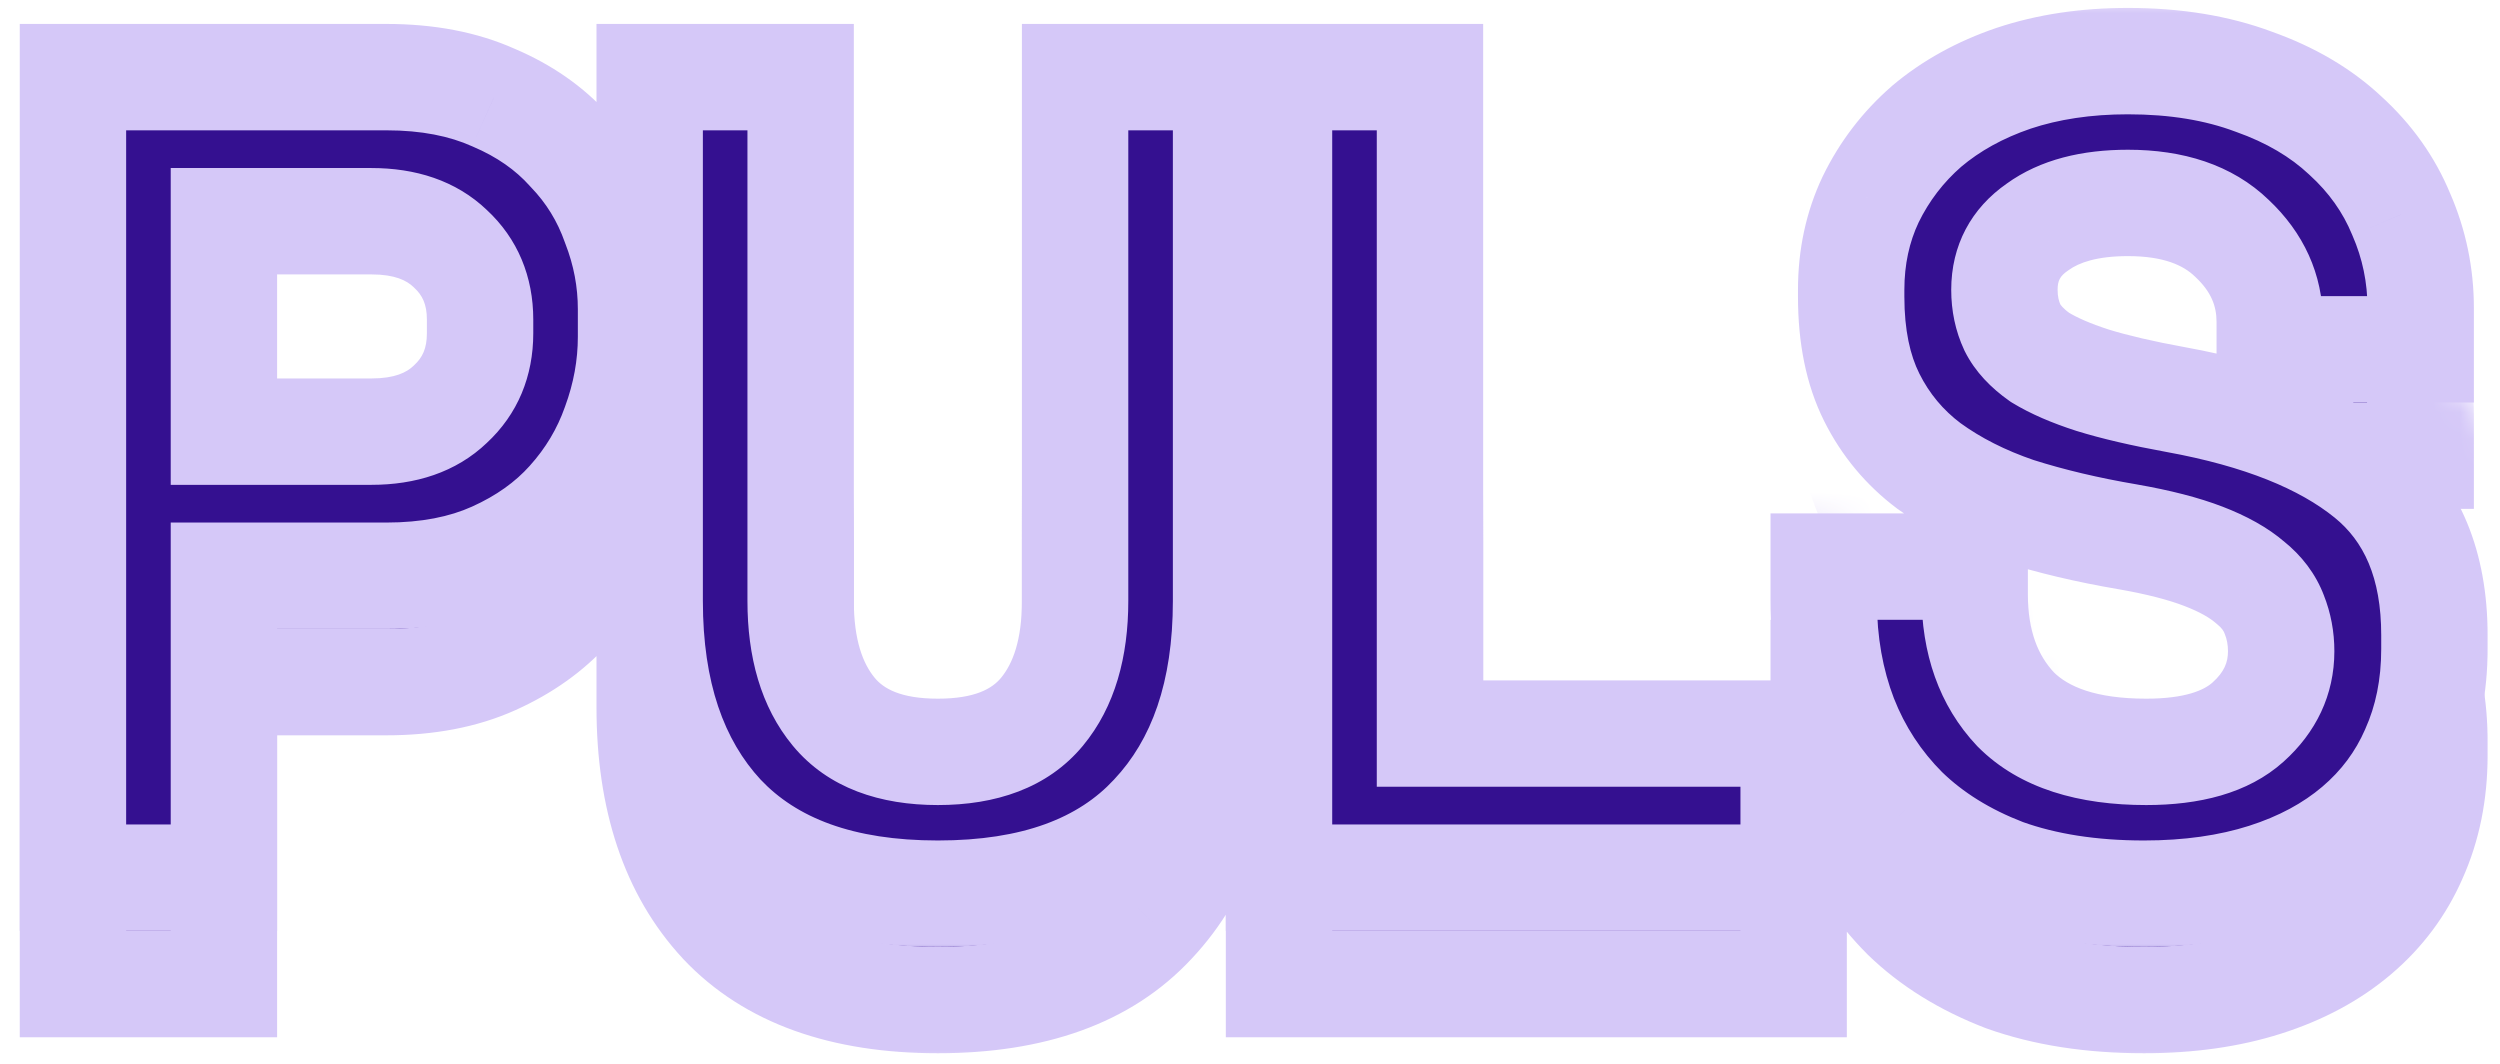 <svg width="94" height="40" viewBox="0 0 94 40" fill="none" xmlns="http://www.w3.org/2000/svg">
    <g clip-path="url(#clip0_450_2)">
        <mask id="mask0_450_2" style="mask-type:alpha" maskUnits="userSpaceOnUse" x="-2" y="11" width="98" height="36">
            <path d="M-2 19L66.5 19.5L74 20.5L75.5 24L78 29.5L87.5 29L85.5 16.5L89.5 11L96 19V47H-2V19Z" fill="#D9D9D9"/>
        </mask>
        <g mask="url(#mask0_450_2)">
            <mask id="path-2-outside-1_450_2" maskUnits="userSpaceOnUse" x="0" y="4" width="94" height="36" fill="black">
                <rect fill="white" y="4" width="94" height="36"/>
                <path d="M8.419 25.648V37H2.743V6.9H14.525C16.073 6.9 17.42 7.158 18.567 7.674C19.713 8.161 20.66 8.821 21.405 9.652C22.179 10.455 22.752 11.386 23.125 12.447C23.526 13.479 23.727 14.54 23.727 15.629V16.661C23.727 17.779 23.526 18.883 23.125 19.972C22.752 21.033 22.179 21.993 21.405 22.853C20.66 23.684 19.713 24.358 18.567 24.874C17.42 25.39 16.073 25.648 14.525 25.648H8.419ZM8.419 20.23H13.966C15.227 20.23 16.216 19.886 16.933 19.198C17.678 18.51 18.051 17.621 18.051 16.532V16.016C18.051 14.927 17.678 14.038 16.933 13.35C16.216 12.662 15.227 12.318 13.966 12.318H8.419V20.23ZM46.1 6.9V26.594C46.1 30.034 45.183 32.729 43.348 34.678C41.542 36.627 38.847 37.602 35.264 37.602C31.681 37.602 28.972 36.627 27.137 34.678C25.331 32.729 24.428 30.034 24.428 26.594V6.9H30.104V26.594C30.104 28.371 30.52 29.762 31.351 30.765C32.182 31.768 33.487 32.27 35.264 32.27C37.041 32.27 38.346 31.768 39.177 30.765C40.008 29.762 40.424 28.371 40.424 26.594V6.9H46.1ZM48.091 6.9H53.767V31.582H67.441V37H48.091V6.9ZM85.342 16.102C85.342 14.898 84.869 13.852 83.923 12.963C83.006 12.074 81.701 11.63 80.01 11.63C78.577 11.63 77.444 11.931 76.613 12.533C75.782 13.106 75.366 13.895 75.366 14.898C75.366 15.414 75.466 15.887 75.667 16.317C75.868 16.718 76.212 17.091 76.699 17.435C77.215 17.75 77.874 18.037 78.677 18.295C79.508 18.553 80.555 18.797 81.816 19.026C84.969 19.599 87.377 20.56 89.04 21.907C90.703 23.254 91.534 25.247 91.534 27.884V28.4C91.534 29.805 91.276 31.08 90.76 32.227C90.273 33.345 89.556 34.305 88.61 35.108C87.664 35.911 86.517 36.527 85.17 36.957C83.823 37.387 82.303 37.602 80.612 37.602C78.634 37.602 76.885 37.33 75.366 36.785C73.875 36.212 72.628 35.438 71.625 34.463C70.622 33.46 69.862 32.299 69.346 30.98C68.83 29.633 68.572 28.171 68.572 26.594V25.304H74.248V26.336C74.248 28.142 74.764 29.59 75.796 30.679C76.857 31.74 78.491 32.27 80.698 32.27C82.418 32.27 83.694 31.897 84.525 31.152C85.356 30.407 85.772 29.518 85.772 28.486C85.772 27.999 85.686 27.54 85.514 27.11C85.342 26.651 85.041 26.25 84.611 25.906C84.181 25.533 83.593 25.204 82.848 24.917C82.103 24.63 81.157 24.387 80.01 24.186C78.491 23.928 77.1 23.598 75.839 23.197C74.578 22.767 73.474 22.208 72.528 21.52C71.611 20.832 70.894 19.972 70.378 18.94C69.862 17.908 69.604 16.647 69.604 15.156V14.898C69.604 13.665 69.848 12.533 70.335 11.501C70.851 10.44 71.553 9.523 72.442 8.749C73.359 7.975 74.449 7.373 75.71 6.943C77 6.513 78.433 6.298 80.01 6.298C81.787 6.298 83.364 6.556 84.74 7.072C86.116 7.559 87.263 8.233 88.18 9.093C89.126 9.953 89.828 10.942 90.287 12.06C90.774 13.178 91.018 14.353 91.018 15.586V17.134H85.342V16.102Z"/>
            </mask>
            <path d="M8.419 25.648V37H2.743V6.9H14.525C16.073 6.9 17.42 7.158 18.567 7.674C19.713 8.161 20.66 8.821 21.405 9.652C22.179 10.455 22.752 11.386 23.125 12.447C23.526 13.479 23.727 14.54 23.727 15.629V16.661C23.727 17.779 23.526 18.883 23.125 19.972C22.752 21.033 22.179 21.993 21.405 22.853C20.66 23.684 19.713 24.358 18.567 24.874C17.42 25.39 16.073 25.648 14.525 25.648H8.419ZM8.419 20.23H13.966C15.227 20.23 16.216 19.886 16.933 19.198C17.678 18.51 18.051 17.621 18.051 16.532V16.016C18.051 14.927 17.678 14.038 16.933 13.35C16.216 12.662 15.227 12.318 13.966 12.318H8.419V20.23ZM46.1 6.9V26.594C46.1 30.034 45.183 32.729 43.348 34.678C41.542 36.627 38.847 37.602 35.264 37.602C31.681 37.602 28.972 36.627 27.137 34.678C25.331 32.729 24.428 30.034 24.428 26.594V6.9H30.104V26.594C30.104 28.371 30.52 29.762 31.351 30.765C32.182 31.768 33.487 32.27 35.264 32.27C37.041 32.27 38.346 31.768 39.177 30.765C40.008 29.762 40.424 28.371 40.424 26.594V6.9H46.1ZM48.091 6.9H53.767V31.582H67.441V37H48.091V6.9ZM85.342 16.102C85.342 14.898 84.869 13.852 83.923 12.963C83.006 12.074 81.701 11.63 80.01 11.63C78.577 11.63 77.444 11.931 76.613 12.533C75.782 13.106 75.366 13.895 75.366 14.898C75.366 15.414 75.466 15.887 75.667 16.317C75.868 16.718 76.212 17.091 76.699 17.435C77.215 17.75 77.874 18.037 78.677 18.295C79.508 18.553 80.555 18.797 81.816 19.026C84.969 19.599 87.377 20.56 89.04 21.907C90.703 23.254 91.534 25.247 91.534 27.884V28.4C91.534 29.805 91.276 31.08 90.76 32.227C90.273 33.345 89.556 34.305 88.61 35.108C87.664 35.911 86.517 36.527 85.17 36.957C83.823 37.387 82.303 37.602 80.612 37.602C78.634 37.602 76.885 37.33 75.366 36.785C73.875 36.212 72.628 35.438 71.625 34.463C70.622 33.46 69.862 32.299 69.346 30.98C68.83 29.633 68.572 28.171 68.572 26.594V25.304H74.248V26.336C74.248 28.142 74.764 29.59 75.796 30.679C76.857 31.74 78.491 32.27 80.698 32.27C82.418 32.27 83.694 31.897 84.525 31.152C85.356 30.407 85.772 29.518 85.772 28.486C85.772 27.999 85.686 27.54 85.514 27.11C85.342 26.651 85.041 26.25 84.611 25.906C84.181 25.533 83.593 25.204 82.848 24.917C82.103 24.63 81.157 24.387 80.01 24.186C78.491 23.928 77.1 23.598 75.839 23.197C74.578 22.767 73.474 22.208 72.528 21.52C71.611 20.832 70.894 19.972 70.378 18.94C69.862 17.908 69.604 16.647 69.604 15.156V14.898C69.604 13.665 69.848 12.533 70.335 11.501C70.851 10.44 71.553 9.523 72.442 8.749C73.359 7.975 74.449 7.373 75.71 6.943C77 6.513 78.433 6.298 80.01 6.298C81.787 6.298 83.364 6.556 84.74 7.072C86.116 7.559 87.263 8.233 88.18 9.093C89.126 9.953 89.828 10.942 90.287 12.06C90.774 13.178 91.018 14.353 91.018 15.586V17.134H85.342V16.102Z" fill="#341090"/>
            <path d="M8.419 25.648V23.648H6.419V25.648H8.419ZM8.419 37V39H10.419V37H8.419ZM2.743 37H0.743V39H2.743V37ZM2.743 6.9V4.9H0.743V6.9H2.743ZM18.567 7.674L17.746 9.498L17.765 9.506L17.785 9.515L18.567 7.674ZM21.405 9.652L19.916 10.987L19.94 11.014L19.965 11.04L21.405 9.652ZM23.125 12.447L21.238 13.11L21.249 13.141L21.261 13.172L23.125 12.447ZM23.125 19.972L21.248 19.281L21.243 19.295L21.238 19.309L23.125 19.972ZM21.405 22.853L19.918 21.515L19.916 21.518L21.405 22.853ZM18.567 24.874L19.387 26.698L18.567 24.874ZM8.419 20.23H6.419V22.23H8.419V20.23ZM16.933 19.198L15.576 17.728L15.562 17.742L15.548 17.755L16.933 19.198ZM16.933 13.35L15.548 14.793L15.562 14.806L15.576 14.82L16.933 13.35ZM8.419 12.318V10.318H6.419V12.318H8.419ZM6.419 25.648V37H10.419V25.648H6.419ZM8.419 35H2.743V39H8.419V35ZM4.743 37V6.9H0.743V37H4.743ZM2.743 8.9H14.525V4.9H2.743V8.9ZM14.525 8.9C15.854 8.9 16.91 9.122 17.746 9.498L19.387 5.85C17.93 5.194 16.292 4.9 14.525 4.9V8.9ZM17.785 9.515C18.693 9.901 19.388 10.398 19.916 10.987L22.894 8.317C21.931 7.243 20.734 6.422 19.349 5.833L17.785 9.515ZM19.965 11.04C20.538 11.634 20.96 12.318 21.238 13.11L25.012 11.784C24.545 10.455 23.82 9.275 22.845 8.264L19.965 11.04ZM21.261 13.172C21.574 13.977 21.727 14.792 21.727 15.629H25.727C25.727 14.287 25.479 12.981 24.989 11.722L21.261 13.172ZM21.727 15.629V16.661H25.727V15.629H21.727ZM21.727 16.661C21.727 17.534 21.571 18.404 21.248 19.281L25.002 20.663C25.481 19.361 25.727 18.024 25.727 16.661H21.727ZM21.238 19.309C20.955 20.113 20.521 20.846 19.918 21.515L22.891 24.191C23.837 23.14 24.549 21.952 25.012 20.635L21.238 19.309ZM19.916 21.518C19.379 22.117 18.67 22.634 17.746 23.05L19.387 26.698C20.756 26.082 21.94 25.252 22.894 24.188L19.916 21.518ZM17.746 23.05C16.91 23.427 15.854 23.648 14.525 23.648V27.648C16.292 27.648 17.93 27.354 19.387 26.698L17.746 23.05ZM14.525 23.648H8.419V27.648H14.525V23.648ZM8.419 22.23H13.966V18.23H8.419V22.23ZM13.966 22.23C15.598 22.23 17.136 21.776 18.318 20.641L15.548 17.755C15.297 17.996 14.856 18.23 13.966 18.23V22.23ZM18.289 20.668C19.478 19.571 20.051 18.133 20.051 16.532H16.051C16.051 17.109 15.879 17.449 15.576 17.728L18.289 20.668ZM20.051 16.532V16.016H16.051V16.532H20.051ZM20.051 16.016C20.051 14.415 19.478 12.977 18.289 11.88L15.576 14.82C15.879 15.099 16.051 15.439 16.051 16.016H20.051ZM18.318 11.907C17.136 10.772 15.598 10.318 13.966 10.318V14.318C14.856 14.318 15.297 14.552 15.548 14.793L18.318 11.907ZM13.966 10.318H8.419V14.318H13.966V10.318ZM6.419 12.318V20.23H10.419V12.318H6.419ZM46.1 6.9H48.1V4.9H46.1V6.9ZM43.348 34.678L41.892 33.307L41.886 33.313L41.881 33.319L43.348 34.678ZM27.137 34.678L25.67 36.037L25.675 36.043L25.68 36.049L27.137 34.678ZM24.428 6.9V4.9H22.428V6.9H24.428ZM30.104 6.9H32.104V4.9H30.104V6.9ZM31.351 30.765L29.811 32.041L31.351 30.765ZM39.177 30.765L37.637 29.489L39.177 30.765ZM40.424 6.9V4.9H38.424V6.9H40.424ZM44.1 6.9V26.594H48.1V6.9H44.1ZM44.1 26.594C44.1 29.675 43.286 31.826 41.892 33.307L44.804 36.049C47.079 33.632 48.1 30.393 48.1 26.594H44.1ZM41.881 33.319C40.572 34.732 38.492 35.602 35.264 35.602V39.602C39.202 39.602 42.512 38.523 44.815 36.037L41.881 33.319ZM35.264 35.602C32.038 35.602 29.935 34.733 28.593 33.307L25.68 36.049C28.008 38.522 31.324 39.602 35.264 39.602V35.602ZM28.604 33.319C27.232 31.838 26.428 29.683 26.428 26.594H22.428C22.428 30.385 23.43 33.619 25.67 36.037L28.604 33.319ZM26.428 26.594V6.9H22.428V26.594H26.428ZM24.428 8.9H30.104V4.9H24.428V8.9ZM28.104 6.9V26.594H32.104V6.9H28.104ZM28.104 26.594C28.104 28.668 28.59 30.567 29.811 32.041L32.891 29.489C32.449 28.956 32.104 28.075 32.104 26.594H28.104ZM29.811 32.041C31.147 33.654 33.12 34.27 35.264 34.27V30.27C33.853 30.27 33.217 29.883 32.891 29.489L29.811 32.041ZM35.264 34.27C37.408 34.27 39.38 33.654 40.717 32.041L37.637 29.489C37.311 29.883 36.675 30.27 35.264 30.27V34.27ZM40.717 32.041C41.938 30.567 42.424 28.668 42.424 26.594H38.424C38.424 28.075 38.078 28.956 37.637 29.489L40.717 32.041ZM42.424 26.594V6.9H38.424V26.594H42.424ZM40.424 8.9H46.1V4.9H40.424V8.9ZM48.091 6.9V4.9H46.091V6.9H48.091ZM53.767 6.9H55.767V4.9H53.767V6.9ZM53.767 31.582H51.767V33.582H53.767V31.582ZM67.441 31.582H69.441V29.582H67.441V31.582ZM67.441 37V39H69.441V37H67.441ZM48.091 37H46.091V39H48.091V37ZM48.091 8.9H53.767V4.9H48.091V8.9ZM51.767 6.9V31.582H55.767V6.9H51.767ZM53.767 33.582H67.441V29.582H53.767V33.582ZM65.441 31.582V37H69.441V31.582H65.441ZM67.441 35H48.091V39H67.441V35ZM50.091 37V6.9H46.091V37H50.091ZM83.923 12.963L82.531 14.399L82.543 14.41L82.554 14.421L83.923 12.963ZM76.613 12.533L77.749 14.179L77.767 14.166L77.786 14.153L76.613 12.533ZM75.667 16.317L73.855 17.163L73.866 17.187L73.878 17.211L75.667 16.317ZM76.699 17.435L75.546 19.069L75.6 19.107L75.656 19.142L76.699 17.435ZM78.677 18.295L78.065 20.199L78.075 20.202L78.084 20.205L78.677 18.295ZM81.816 19.026L81.458 20.994L81.816 19.026ZM89.04 21.907L87.781 23.461L89.04 21.907ZM90.76 32.227L88.936 31.406L88.931 31.417L88.927 31.428L90.76 32.227ZM88.61 35.108L89.904 36.633L88.61 35.108ZM85.17 36.957L85.778 38.862L85.17 36.957ZM75.366 36.785L74.648 38.652L74.67 38.66L74.691 38.668L75.366 36.785ZM71.625 34.463L70.211 35.877L70.221 35.888L70.231 35.898L71.625 34.463ZM69.346 30.98L67.478 31.695L67.481 31.702L67.484 31.709L69.346 30.98ZM68.572 25.304V23.304H66.572V25.304H68.572ZM74.248 25.304H76.248V23.304H74.248V25.304ZM75.796 30.679L74.344 32.054L74.363 32.074L74.382 32.093L75.796 30.679ZM84.525 31.152L83.19 29.663L84.525 31.152ZM85.514 27.11L83.641 27.812L83.649 27.833L83.657 27.853L85.514 27.11ZM84.611 25.906L83.301 27.417L83.331 27.443L83.362 27.468L84.611 25.906ZM82.848 24.917L83.566 23.05L82.848 24.917ZM80.01 24.186L80.355 22.216L80.345 22.214L80.01 24.186ZM75.839 23.197L75.194 25.09L75.213 25.097L75.233 25.103L75.839 23.197ZM72.528 21.52L71.328 23.12L71.34 23.129L71.352 23.137L72.528 21.52ZM70.335 11.501L68.537 10.626L68.532 10.636L68.527 10.647L70.335 11.501ZM72.442 8.749L71.152 7.22L71.14 7.231L71.129 7.241L72.442 8.749ZM75.71 6.943L75.078 5.046L75.065 5.05L75.71 6.943ZM84.74 7.072L84.038 8.945L84.055 8.951L84.072 8.957L84.74 7.072ZM88.18 9.093L86.812 10.552L86.823 10.563L86.835 10.573L88.18 9.093ZM90.287 12.06L88.437 12.819L88.445 12.839L88.454 12.859L90.287 12.06ZM91.018 17.134V19.134H93.018V17.134H91.018ZM85.342 17.134H83.342V19.134H85.342V17.134ZM87.342 16.102C87.342 14.3 86.606 12.739 85.292 11.505L82.554 14.421C83.132 14.964 83.342 15.496 83.342 16.102H87.342ZM85.315 11.527C83.916 10.171 82.047 9.63 80.01 9.63V13.63C81.356 13.63 82.096 13.977 82.531 14.399L85.315 11.527ZM80.01 9.63C78.318 9.63 76.724 9.983 75.44 10.913L77.786 14.153C78.165 13.879 78.836 13.63 80.01 13.63V9.63ZM75.478 10.887C74.109 11.83 73.366 13.232 73.366 14.898H77.366C77.366 14.557 77.454 14.382 77.749 14.179L75.478 10.887ZM73.366 14.898C73.366 15.68 73.52 16.445 73.855 17.163L77.48 15.471C77.413 15.329 77.366 15.148 77.366 14.898H73.366ZM73.878 17.211C74.267 17.989 74.874 18.595 75.546 19.069L77.853 15.801C77.549 15.587 77.469 15.448 77.456 15.423L73.878 17.211ZM75.656 19.142C76.349 19.565 77.166 19.91 78.065 20.199L79.289 16.391C78.583 16.164 78.081 15.936 77.742 15.728L75.656 19.142ZM78.084 20.205C79.019 20.495 80.151 20.756 81.458 20.994L82.174 17.058C80.959 16.837 79.997 16.611 79.27 16.385L78.084 20.205ZM81.458 20.994C84.433 21.535 86.477 22.404 87.781 23.461L90.299 20.353C88.278 18.715 85.506 17.664 82.174 17.058L81.458 20.994ZM87.781 23.461C88.867 24.341 89.534 25.696 89.534 27.884H93.534C93.534 24.797 92.538 22.168 90.299 20.353L87.781 23.461ZM89.534 27.884V28.4H93.534V27.884H89.534ZM89.534 28.4C89.534 29.555 89.323 30.546 88.936 31.406L92.584 33.048C93.229 31.614 93.534 30.054 93.534 28.4H89.534ZM88.927 31.428C88.564 32.261 88.033 32.974 87.316 33.583L89.904 36.633C91.079 35.636 91.982 34.429 92.594 33.026L88.927 31.428ZM87.316 33.583C86.598 34.193 85.693 34.691 84.562 35.052L85.778 38.862C87.342 38.363 88.731 37.629 89.904 36.633L87.316 33.583ZM84.562 35.052C83.445 35.408 82.136 35.602 80.612 35.602V39.602C82.471 39.602 84.2 39.366 85.778 38.862L84.562 35.052ZM80.612 35.602C78.814 35.602 77.301 35.354 76.041 34.902L74.691 38.668C76.47 39.305 78.454 39.602 80.612 39.602V35.602ZM76.084 34.918C74.81 34.428 73.803 33.79 73.019 33.028L70.231 35.898C71.454 37.085 72.941 37.995 74.648 38.652L76.084 34.918ZM73.039 33.049C72.231 32.24 71.624 31.312 71.209 30.251L67.484 31.709C68.1 33.285 69.013 34.679 70.211 35.877L73.039 33.049ZM71.214 30.265C70.793 29.166 70.572 27.949 70.572 26.594H66.572C66.572 28.392 66.867 30.099 67.478 31.695L71.214 30.265ZM70.572 26.594V25.304H66.572V26.594H70.572ZM68.572 27.304H74.248V23.304H68.572V27.304ZM72.248 25.304V26.336H76.248V25.304H72.248ZM72.248 26.336C72.248 28.543 72.891 30.52 74.344 32.054L77.248 29.303C76.637 28.659 76.248 27.741 76.248 26.336H72.248ZM74.382 32.093C75.963 33.674 78.209 34.27 80.698 34.27V30.27C78.772 30.27 77.75 29.805 77.21 29.265L74.382 32.093ZM80.698 34.27C82.655 34.27 84.508 33.854 85.86 32.641L83.19 29.663C82.88 29.941 82.182 30.27 80.698 30.27V34.27ZM85.86 32.641C87.076 31.551 87.772 30.137 87.772 28.486H83.772C83.772 28.899 83.637 29.262 83.19 29.663L85.86 32.641ZM87.772 28.486C87.772 27.758 87.642 27.046 87.371 26.367L83.657 27.853C83.73 28.034 83.772 28.24 83.772 28.486H87.772ZM87.387 26.408C87.073 25.571 86.536 24.885 85.861 24.344L83.362 27.468C83.546 27.615 83.611 27.731 83.641 27.812L87.387 26.408ZM85.921 24.395C85.261 23.822 84.447 23.389 83.566 23.05L82.13 26.784C82.74 27.018 83.102 27.244 83.301 27.417L85.921 24.395ZM83.566 23.05C82.659 22.701 81.577 22.43 80.355 22.216L79.665 26.156C80.737 26.344 81.547 26.559 82.13 26.784L83.566 23.05ZM80.345 22.214C78.903 21.969 77.605 21.66 76.445 21.291L75.233 25.103C76.596 25.537 78.079 25.887 79.675 26.158L80.345 22.214ZM76.484 21.304C75.387 20.93 74.468 20.457 73.704 19.902L71.352 23.137C72.481 23.959 73.769 24.604 75.194 25.09L76.484 21.304ZM73.728 19.92C73.061 19.419 72.545 18.802 72.167 18.046L68.589 19.834C69.243 21.142 70.161 22.244 71.328 23.12L73.728 19.92ZM72.167 18.046C71.824 17.36 71.604 16.424 71.604 15.156H67.604C67.604 16.87 67.9 18.456 68.589 19.834L72.167 18.046ZM71.604 15.156V14.898H67.604V15.156H71.604ZM71.604 14.898C71.604 13.937 71.792 13.099 72.144 12.355L68.527 10.647C67.903 11.967 67.604 13.394 67.604 14.898H71.604ZM72.134 12.376C72.532 11.556 73.07 10.855 73.756 10.257L71.129 7.241C70.037 8.191 69.17 9.324 68.537 10.626L72.134 12.376ZM73.732 10.278C74.439 9.681 75.304 9.195 76.356 8.836L75.065 5.05C73.594 5.551 72.28 6.269 71.152 7.22L73.732 10.278ZM76.343 8.84C77.399 8.488 78.615 8.298 80.01 8.298V4.298C78.252 4.298 76.601 4.538 75.078 5.046L76.343 8.84ZM80.01 8.298C81.596 8.298 82.928 8.528 84.038 8.945L85.442 5.199C83.8 4.584 81.978 4.298 80.01 4.298V8.298ZM84.072 8.957C85.23 9.367 86.126 9.909 86.812 10.552L89.548 7.634C88.399 6.557 87.003 5.752 85.408 5.187L84.072 8.957ZM86.835 10.573C87.574 11.245 88.097 11.992 88.437 12.819L92.137 11.301C91.559 9.892 90.678 8.661 89.525 7.613L86.835 10.573ZM88.454 12.859C88.83 13.722 89.018 14.625 89.018 15.586H93.018C93.018 14.081 92.719 12.634 92.121 11.261L88.454 12.859ZM89.018 15.586V17.134H93.018V15.586H89.018ZM91.018 15.134H85.342V19.134H91.018V15.134ZM87.342 17.134V16.102H83.342V17.134H87.342Z" fill="#D5C8F8" mask="url(#path-2-outside-1_450_2)"/>
        </g>
        <mask id="path-4-outside-2_450_2" maskUnits="userSpaceOnUse" x="0" y="0" width="94" height="36" fill="black">
            <rect fill="white" width="94" height="36"/>
            <path d="M8.419 21.648V33H2.743V2.9H14.525C16.073 2.9 17.42 3.158 18.567 3.674C19.713 4.161 20.66 4.821 21.405 5.652C22.179 6.455 22.752 7.386 23.125 8.447C23.526 9.479 23.727 10.54 23.727 11.629V12.661C23.727 13.779 23.526 14.883 23.125 15.972C22.752 17.033 22.179 17.993 21.405 18.853C20.66 19.684 19.713 20.358 18.567 20.874C17.42 21.39 16.073 21.648 14.525 21.648H8.419ZM8.419 16.23H13.966C15.227 16.23 16.216 15.886 16.933 15.198C17.678 14.51 18.051 13.621 18.051 12.532V12.016C18.051 10.927 17.678 10.038 16.933 9.35C16.216 8.662 15.227 8.318 13.966 8.318H8.419V16.23ZM46.1 2.9V22.594C46.1 26.034 45.183 28.729 43.348 30.678C41.542 32.627 38.847 33.602 35.264 33.602C31.681 33.602 28.972 32.627 27.137 30.678C25.331 28.729 24.428 26.034 24.428 22.594V2.9H30.104V22.594C30.104 24.371 30.52 25.762 31.351 26.765C32.182 27.768 33.487 28.27 35.264 28.27C37.041 28.27 38.346 27.768 39.177 26.765C40.008 25.762 40.424 24.371 40.424 22.594V2.9H46.1ZM48.091 2.9H53.767V27.582H67.441V33H48.091V2.9ZM85.342 12.102C85.342 10.898 84.869 9.852 83.923 8.963C83.006 8.074 81.701 7.63 80.01 7.63C78.577 7.63 77.444 7.931 76.613 8.533C75.782 9.106 75.366 9.895 75.366 10.898C75.366 11.414 75.466 11.887 75.667 12.317C75.868 12.718 76.212 13.091 76.699 13.435C77.215 13.75 77.874 14.037 78.677 14.295C79.508 14.553 80.555 14.797 81.816 15.026C84.969 15.599 87.377 16.56 89.04 17.907C90.703 19.254 91.534 21.247 91.534 23.884V24.4C91.534 25.805 91.276 27.08 90.76 28.227C90.273 29.345 89.556 30.305 88.61 31.108C87.664 31.911 86.517 32.527 85.17 32.957C83.823 33.387 82.303 33.602 80.612 33.602C78.634 33.602 76.885 33.33 75.366 32.785C73.875 32.212 72.628 31.438 71.625 30.463C70.622 29.46 69.862 28.299 69.346 26.98C68.83 25.633 68.572 24.171 68.572 22.594V21.304H74.248V22.336C74.248 24.142 74.764 25.59 75.796 26.679C76.857 27.74 78.491 28.27 80.698 28.27C82.418 28.27 83.694 27.897 84.525 27.152C85.356 26.407 85.772 25.518 85.772 24.486C85.772 23.999 85.686 23.54 85.514 23.11C85.342 22.651 85.041 22.25 84.611 21.906C84.181 21.533 83.593 21.204 82.848 20.917C82.103 20.63 81.157 20.387 80.01 20.186C78.491 19.928 77.1 19.598 75.839 19.197C74.578 18.767 73.474 18.208 72.528 17.52C71.611 16.832 70.894 15.972 70.378 14.94C69.862 13.908 69.604 12.647 69.604 11.156V10.898C69.604 9.665 69.848 8.533 70.335 7.501C70.851 6.44 71.553 5.523 72.442 4.749C73.359 3.975 74.449 3.373 75.71 2.943C77 2.513 78.433 2.298 80.01 2.298C81.787 2.298 83.364 2.556 84.74 3.072C86.116 3.559 87.263 4.233 88.18 5.093C89.126 5.953 89.828 6.942 90.287 8.06C90.774 9.178 91.018 10.353 91.018 11.586V13.134H85.342V12.102Z"/>
        </mask>
        <path d="M8.419 21.648V33H2.743V2.9H14.525C16.073 2.9 17.42 3.158 18.567 3.674C19.713 4.161 20.66 4.821 21.405 5.652C22.179 6.455 22.752 7.386 23.125 8.447C23.526 9.479 23.727 10.54 23.727 11.629V12.661C23.727 13.779 23.526 14.883 23.125 15.972C22.752 17.033 22.179 17.993 21.405 18.853C20.66 19.684 19.713 20.358 18.567 20.874C17.42 21.39 16.073 21.648 14.525 21.648H8.419ZM8.419 16.23H13.966C15.227 16.23 16.216 15.886 16.933 15.198C17.678 14.51 18.051 13.621 18.051 12.532V12.016C18.051 10.927 17.678 10.038 16.933 9.35C16.216 8.662 15.227 8.318 13.966 8.318H8.419V16.23ZM46.1 2.9V22.594C46.1 26.034 45.183 28.729 43.348 30.678C41.542 32.627 38.847 33.602 35.264 33.602C31.681 33.602 28.972 32.627 27.137 30.678C25.331 28.729 24.428 26.034 24.428 22.594V2.9H30.104V22.594C30.104 24.371 30.52 25.762 31.351 26.765C32.182 27.768 33.487 28.27 35.264 28.27C37.041 28.27 38.346 27.768 39.177 26.765C40.008 25.762 40.424 24.371 40.424 22.594V2.9H46.1ZM48.091 2.9H53.767V27.582H67.441V33H48.091V2.9ZM85.342 12.102C85.342 10.898 84.869 9.852 83.923 8.963C83.006 8.074 81.701 7.63 80.01 7.63C78.577 7.63 77.444 7.931 76.613 8.533C75.782 9.106 75.366 9.895 75.366 10.898C75.366 11.414 75.466 11.887 75.667 12.317C75.868 12.718 76.212 13.091 76.699 13.435C77.215 13.75 77.874 14.037 78.677 14.295C79.508 14.553 80.555 14.797 81.816 15.026C84.969 15.599 87.377 16.56 89.04 17.907C90.703 19.254 91.534 21.247 91.534 23.884V24.4C91.534 25.805 91.276 27.08 90.76 28.227C90.273 29.345 89.556 30.305 88.61 31.108C87.664 31.911 86.517 32.527 85.17 32.957C83.823 33.387 82.303 33.602 80.612 33.602C78.634 33.602 76.885 33.33 75.366 32.785C73.875 32.212 72.628 31.438 71.625 30.463C70.622 29.46 69.862 28.299 69.346 26.98C68.83 25.633 68.572 24.171 68.572 22.594V21.304H74.248V22.336C74.248 24.142 74.764 25.59 75.796 26.679C76.857 27.74 78.491 28.27 80.698 28.27C82.418 28.27 83.694 27.897 84.525 27.152C85.356 26.407 85.772 25.518 85.772 24.486C85.772 23.999 85.686 23.54 85.514 23.11C85.342 22.651 85.041 22.25 84.611 21.906C84.181 21.533 83.593 21.204 82.848 20.917C82.103 20.63 81.157 20.387 80.01 20.186C78.491 19.928 77.1 19.598 75.839 19.197C74.578 18.767 73.474 18.208 72.528 17.52C71.611 16.832 70.894 15.972 70.378 14.94C69.862 13.908 69.604 12.647 69.604 11.156V10.898C69.604 9.665 69.848 8.533 70.335 7.501C70.851 6.44 71.553 5.523 72.442 4.749C73.359 3.975 74.449 3.373 75.71 2.943C77 2.513 78.433 2.298 80.01 2.298C81.787 2.298 83.364 2.556 84.74 3.072C86.116 3.559 87.263 4.233 88.18 5.093C89.126 5.953 89.828 6.942 90.287 8.06C90.774 9.178 91.018 10.353 91.018 11.586V13.134H85.342V12.102Z" fill="#341090"/>
        <path d="M8.419 21.648V19.648H6.419V21.648H8.419ZM8.419 33V35H10.419V33H8.419ZM2.743 33H0.743V35H2.743V33ZM2.743 2.9V0.9H0.743V2.9H2.743ZM18.567 3.674L17.746 5.498L17.765 5.506L17.785 5.515L18.567 3.674ZM21.405 5.652L19.916 6.987L19.94 7.014L19.965 7.04L21.405 5.652ZM23.125 8.447L21.238 9.11L21.249 9.141L21.261 9.172L23.125 8.447ZM23.125 15.972L21.248 15.281L21.243 15.295L21.238 15.309L23.125 15.972ZM21.405 18.853L19.918 17.515L19.916 17.518L21.405 18.853ZM18.567 20.874L19.387 22.698L18.567 20.874ZM8.419 16.23H6.419V18.23H8.419V16.23ZM16.933 15.198L15.576 13.728L15.562 13.742L15.548 13.755L16.933 15.198ZM16.933 9.35L15.548 10.793L15.562 10.806L15.576 10.82L16.933 9.35ZM8.419 8.318V6.318H6.419V8.318H8.419ZM6.419 21.648V33H10.419V21.648H6.419ZM8.419 31H2.743V35H8.419V31ZM4.743 33V2.9H0.743V33H4.743ZM2.743 4.9H14.525V0.9H2.743V4.9ZM14.525 4.9C15.854 4.9 16.91 5.122 17.746 5.498L19.387 1.85C17.93 1.194 16.292 0.9 14.525 0.9V4.9ZM17.785 5.515C18.693 5.901 19.388 6.398 19.916 6.987L22.894 4.317C21.931 3.243 20.734 2.422 19.349 1.833L17.785 5.515ZM19.965 7.04C20.538 7.634 20.96 8.318 21.238 9.11L25.012 7.784C24.545 6.455 23.82 5.275 22.845 4.264L19.965 7.04ZM21.261 9.172C21.574 9.977 21.727 10.792 21.727 11.629H25.727C25.727 10.287 25.479 8.981 24.989 7.722L21.261 9.172ZM21.727 11.629V12.661H25.727V11.629H21.727ZM21.727 12.661C21.727 13.534 21.571 14.404 21.248 15.281L25.002 16.663C25.481 15.361 25.727 14.024 25.727 12.661H21.727ZM21.238 15.309C20.955 16.113 20.521 16.846 19.918 17.515L22.891 20.191C23.837 19.14 24.549 17.952 25.012 16.635L21.238 15.309ZM19.916 17.518C19.379 18.117 18.67 18.634 17.746 19.05L19.387 22.698C20.756 22.082 21.94 21.252 22.894 20.188L19.916 17.518ZM17.746 19.05C16.91 19.427 15.854 19.648 14.525 19.648V23.648C16.292 23.648 17.93 23.354 19.387 22.698L17.746 19.05ZM14.525 19.648H8.419V23.648H14.525V19.648ZM8.419 18.23H13.966V14.23H8.419V18.23ZM13.966 18.23C15.598 18.23 17.136 17.776 18.318 16.641L15.548 13.755C15.297 13.996 14.856 14.23 13.966 14.23V18.23ZM18.289 16.668C19.478 15.571 20.051 14.133 20.051 12.532H16.051C16.051 13.109 15.879 13.449 15.576 13.728L18.289 16.668ZM20.051 12.532V12.016H16.051V12.532H20.051ZM20.051 12.016C20.051 10.415 19.478 8.977 18.289 7.88L15.576 10.82C15.879 11.099 16.051 11.439 16.051 12.016H20.051ZM18.318 7.907C17.136 6.772 15.598 6.318 13.966 6.318V10.318C14.856 10.318 15.297 10.552 15.548 10.793L18.318 7.907ZM13.966 6.318H8.419V10.318H13.966V6.318ZM6.419 8.318V16.23H10.419V8.318H6.419ZM46.1 2.9H48.1V0.9H46.1V2.9ZM43.348 30.678L41.892 29.307L41.886 29.313L41.881 29.319L43.348 30.678ZM27.137 30.678L25.67 32.037L25.675 32.043L25.68 32.049L27.137 30.678ZM24.428 2.9V0.9H22.428V2.9H24.428ZM30.104 2.9H32.104V0.9H30.104V2.9ZM31.351 26.765L29.811 28.041L31.351 26.765ZM39.177 26.765L37.637 25.489L39.177 26.765ZM40.424 2.9V0.9H38.424V2.9H40.424ZM44.1 2.9V22.594H48.1V2.9H44.1ZM44.1 22.594C44.1 25.675 43.286 27.826 41.892 29.307L44.804 32.049C47.079 29.632 48.1 26.393 48.1 22.594H44.1ZM41.881 29.319C40.572 30.732 38.492 31.602 35.264 31.602V35.602C39.202 35.602 42.512 34.523 44.815 32.037L41.881 29.319ZM35.264 31.602C32.038 31.602 29.935 30.733 28.593 29.307L25.68 32.049C28.008 34.522 31.324 35.602 35.264 35.602V31.602ZM28.604 29.319C27.232 27.838 26.428 25.683 26.428 22.594H22.428C22.428 26.385 23.43 29.619 25.67 32.037L28.604 29.319ZM26.428 22.594V2.9H22.428V22.594H26.428ZM24.428 4.9H30.104V0.9H24.428V4.9ZM28.104 2.9V22.594H32.104V2.9H28.104ZM28.104 22.594C28.104 24.668 28.59 26.567 29.811 28.041L32.891 25.489C32.449 24.956 32.104 24.075 32.104 22.594H28.104ZM29.811 28.041C31.147 29.654 33.12 30.27 35.264 30.27V26.27C33.853 26.27 33.217 25.883 32.891 25.489L29.811 28.041ZM35.264 30.27C37.408 30.27 39.38 29.654 40.717 28.041L37.637 25.489C37.311 25.883 36.675 26.27 35.264 26.27V30.27ZM40.717 28.041C41.938 26.567 42.424 24.668 42.424 22.594H38.424C38.424 24.075 38.078 24.956 37.637 25.489L40.717 28.041ZM42.424 22.594V2.9H38.424V22.594H42.424ZM40.424 4.9H46.1V0.9H40.424V4.9ZM48.091 2.9V0.9H46.091V2.9H48.091ZM53.767 2.9H55.767V0.9H53.767V2.9ZM53.767 27.582H51.767V29.582H53.767V27.582ZM67.441 27.582H69.441V25.582H67.441V27.582ZM67.441 33V35H69.441V33H67.441ZM48.091 33H46.091V35H48.091V33ZM48.091 4.9H53.767V0.9H48.091V4.9ZM51.767 2.9V27.582H55.767V2.9H51.767ZM53.767 29.582H67.441V25.582H53.767V29.582ZM65.441 27.582V33H69.441V27.582H65.441ZM67.441 31H48.091V35H67.441V31ZM50.091 33V2.9H46.091V33H50.091ZM83.923 8.963L82.531 10.399L82.543 10.41L82.554 10.421L83.923 8.963ZM76.613 8.533L77.749 10.179L77.767 10.166L77.786 10.153L76.613 8.533ZM75.667 12.317L73.855 13.163L73.866 13.187L73.878 13.211L75.667 12.317ZM76.699 13.435L75.546 15.069L75.6 15.107L75.656 15.142L76.699 13.435ZM78.677 14.295L78.065 16.199L78.075 16.202L78.084 16.205L78.677 14.295ZM81.816 15.026L81.458 16.994L81.816 15.026ZM89.04 17.907L87.781 19.461L89.04 17.907ZM90.76 28.227L88.936 27.406L88.931 27.417L88.927 27.428L90.76 28.227ZM88.61 31.108L89.904 32.633L88.61 31.108ZM85.17 32.957L85.778 34.862L85.17 32.957ZM75.366 32.785L74.648 34.652L74.67 34.66L74.691 34.668L75.366 32.785ZM71.625 30.463L70.211 31.877L70.221 31.887L70.231 31.898L71.625 30.463ZM69.346 26.98L67.478 27.695L67.481 27.702L67.484 27.709L69.346 26.98ZM68.572 21.304V19.304H66.572V21.304H68.572ZM74.248 21.304H76.248V19.304H74.248V21.304ZM75.796 26.679L74.344 28.055L74.363 28.074L74.382 28.093L75.796 26.679ZM84.525 27.152L83.19 25.663L84.525 27.152ZM85.514 23.11L83.641 23.812L83.649 23.833L83.657 23.853L85.514 23.11ZM84.611 21.906L83.301 23.417L83.331 23.443L83.362 23.468L84.611 21.906ZM82.848 20.917L83.566 19.05L82.848 20.917ZM80.01 20.186L80.355 18.216L80.345 18.214L80.01 20.186ZM75.839 19.197L75.194 21.09L75.213 21.097L75.233 21.103L75.839 19.197ZM72.528 17.52L71.328 19.12L71.34 19.129L71.352 19.137L72.528 17.52ZM70.335 7.501L68.537 6.626L68.532 6.636L68.527 6.647L70.335 7.501ZM72.442 4.749L71.152 3.22L71.14 3.231L71.129 3.241L72.442 4.749ZM75.71 2.943L75.078 1.046L75.065 1.05L75.71 2.943ZM84.74 3.072L84.038 4.945L84.055 4.951L84.072 4.957L84.74 3.072ZM88.18 5.093L86.812 6.552L86.823 6.563L86.835 6.573L88.18 5.093ZM90.287 8.06L88.437 8.819L88.445 8.839L88.454 8.859L90.287 8.06ZM91.018 13.134V15.134H93.018V13.134H91.018ZM85.342 13.134H83.342V15.134H85.342V13.134ZM87.342 12.102C87.342 10.3 86.606 8.739 85.292 7.505L82.554 10.421C83.132 10.964 83.342 11.496 83.342 12.102H87.342ZM85.315 7.527C83.916 6.171 82.047 5.63 80.01 5.63V9.63C81.356 9.63 82.096 9.977 82.531 10.399L85.315 7.527ZM80.01 5.63C78.318 5.63 76.724 5.983 75.44 6.913L77.786 10.153C78.165 9.879 78.836 9.63 80.01 9.63V5.63ZM75.478 6.887C74.109 7.83 73.366 9.232 73.366 10.898H77.366C77.366 10.557 77.454 10.382 77.749 10.179L75.478 6.887ZM73.366 10.898C73.366 11.68 73.52 12.445 73.855 13.163L77.48 11.471C77.413 11.329 77.366 11.148 77.366 10.898H73.366ZM73.878 13.211C74.267 13.989 74.874 14.595 75.546 15.069L77.853 11.801C77.549 11.587 77.469 11.448 77.456 11.423L73.878 13.211ZM75.656 15.142C76.349 15.565 77.166 15.91 78.065 16.199L79.289 12.391C78.583 12.164 78.081 11.936 77.742 11.728L75.656 15.142ZM78.084 16.205C79.019 16.495 80.151 16.756 81.458 16.994L82.174 13.058C80.959 12.837 79.997 12.611 79.27 12.385L78.084 16.205ZM81.458 16.994C84.433 17.535 86.477 18.404 87.781 19.461L90.299 16.353C88.278 14.715 85.506 13.664 82.174 13.058L81.458 16.994ZM87.781 19.461C88.867 20.341 89.534 21.696 89.534 23.884H93.534C93.534 20.797 92.538 18.168 90.299 16.353L87.781 19.461ZM89.534 23.884V24.4H93.534V23.884H89.534ZM89.534 24.4C89.534 25.555 89.323 26.546 88.936 27.406L92.584 29.048C93.229 27.614 93.534 26.054 93.534 24.4H89.534ZM88.927 27.428C88.564 28.261 88.033 28.974 87.316 29.583L89.904 32.633C91.079 31.636 91.982 30.429 92.594 29.026L88.927 27.428ZM87.316 29.583C86.598 30.193 85.693 30.691 84.562 31.052L85.778 34.862C87.342 34.363 88.731 33.629 89.904 32.633L87.316 29.583ZM84.562 31.052C83.445 31.408 82.136 31.602 80.612 31.602V35.602C82.471 35.602 84.2 35.366 85.778 34.862L84.562 31.052ZM80.612 31.602C78.814 31.602 77.301 31.354 76.041 30.902L74.691 34.668C76.47 35.305 78.454 35.602 80.612 35.602V31.602ZM76.084 30.918C74.81 30.428 73.803 29.79 73.019 29.028L70.231 31.898C71.454 33.085 72.941 33.995 74.648 34.652L76.084 30.918ZM73.039 29.049C72.231 28.24 71.624 27.312 71.209 26.251L67.484 27.709C68.1 29.285 69.013 30.679 70.211 31.877L73.039 29.049ZM71.214 26.265C70.793 25.166 70.572 23.949 70.572 22.594H66.572C66.572 24.392 66.867 26.099 67.478 27.695L71.214 26.265ZM70.572 22.594V21.304H66.572V22.594H70.572ZM68.572 23.304H74.248V19.304H68.572V23.304ZM72.248 21.304V22.336H76.248V21.304H72.248ZM72.248 22.336C72.248 24.543 72.891 26.52 74.344 28.055L77.248 25.303C76.637 24.659 76.248 23.741 76.248 22.336H72.248ZM74.382 28.093C75.963 29.674 78.209 30.27 80.698 30.27V26.27C78.772 26.27 77.75 25.805 77.21 25.265L74.382 28.093ZM80.698 30.27C82.655 30.27 84.508 29.854 85.86 28.641L83.19 25.663C82.88 25.941 82.182 26.27 80.698 26.27V30.27ZM85.86 28.641C87.076 27.551 87.772 26.137 87.772 24.486H83.772C83.772 24.899 83.637 25.262 83.19 25.663L85.86 28.641ZM87.772 24.486C87.772 23.758 87.642 23.046 87.371 22.367L83.657 23.853C83.73 24.034 83.772 24.24 83.772 24.486H87.772ZM87.387 22.408C87.073 21.571 86.536 20.885 85.861 20.344L83.362 23.468C83.546 23.615 83.611 23.731 83.641 23.812L87.387 22.408ZM85.921 20.395C85.261 19.822 84.447 19.389 83.566 19.05L82.13 22.784C82.74 23.018 83.102 23.244 83.301 23.417L85.921 20.395ZM83.566 19.05C82.659 18.701 81.577 18.43 80.355 18.216L79.665 22.156C80.737 22.344 81.547 22.559 82.13 22.784L83.566 19.05ZM80.345 18.214C78.903 17.969 77.605 17.66 76.445 17.291L75.233 21.103C76.596 21.537 78.079 21.887 79.675 22.158L80.345 18.214ZM76.484 17.304C75.387 16.93 74.468 16.457 73.704 15.902L71.352 19.137C72.481 19.959 73.769 20.604 75.194 21.09L76.484 17.304ZM73.728 15.92C73.061 15.419 72.545 14.802 72.167 14.046L68.589 15.834C69.243 17.142 70.161 18.244 71.328 19.12L73.728 15.92ZM72.167 14.046C71.824 13.36 71.604 12.424 71.604 11.156H67.604C67.604 12.87 67.9 14.456 68.589 15.834L72.167 14.046ZM71.604 11.156V10.898H67.604V11.156H71.604ZM71.604 10.898C71.604 9.937 71.792 9.099 72.144 8.355L68.527 6.647C67.903 7.967 67.604 9.394 67.604 10.898H71.604ZM72.134 8.376C72.532 7.557 73.07 6.855 73.756 6.257L71.129 3.241C70.037 4.191 69.17 5.324 68.537 6.626L72.134 8.376ZM73.732 6.278C74.439 5.681 75.304 5.195 76.356 4.836L75.065 1.05C73.594 1.551 72.28 2.269 71.152 3.22L73.732 6.278ZM76.343 4.84C77.399 4.488 78.615 4.298 80.01 4.298V0.298C78.252 0.298 76.601 0.538 75.078 1.046L76.343 4.84ZM80.01 4.298C81.596 4.298 82.928 4.528 84.038 4.945L85.442 1.199C83.8 0.584 81.978 0.298 80.01 0.298V4.298ZM84.072 4.957C85.23 5.367 86.126 5.909 86.812 6.552L89.548 3.634C88.399 2.557 87.003 1.752 85.408 1.187L84.072 4.957ZM86.835 6.573C87.574 7.245 88.097 7.992 88.437 8.819L92.137 7.301C91.559 5.892 90.678 4.661 89.525 3.613L86.835 6.573ZM88.454 8.859C88.83 9.722 89.018 10.625 89.018 11.586H93.018C93.018 10.081 92.719 8.634 92.121 7.261L88.454 8.859ZM89.018 11.586V13.134H93.018V11.586H89.018ZM91.018 11.134H85.342V15.134H91.018V11.134ZM87.342 13.134V12.102H83.342V13.134H87.342Z" fill="#D5C8F8" mask="url(#path-4-outside-2_450_2)"/>
    </g>
    <defs>
        <clipPath id="clip0_450_2">
            <rect width="94" height="40" fill="white"/>
        </clipPath>
    </defs>
</svg>
